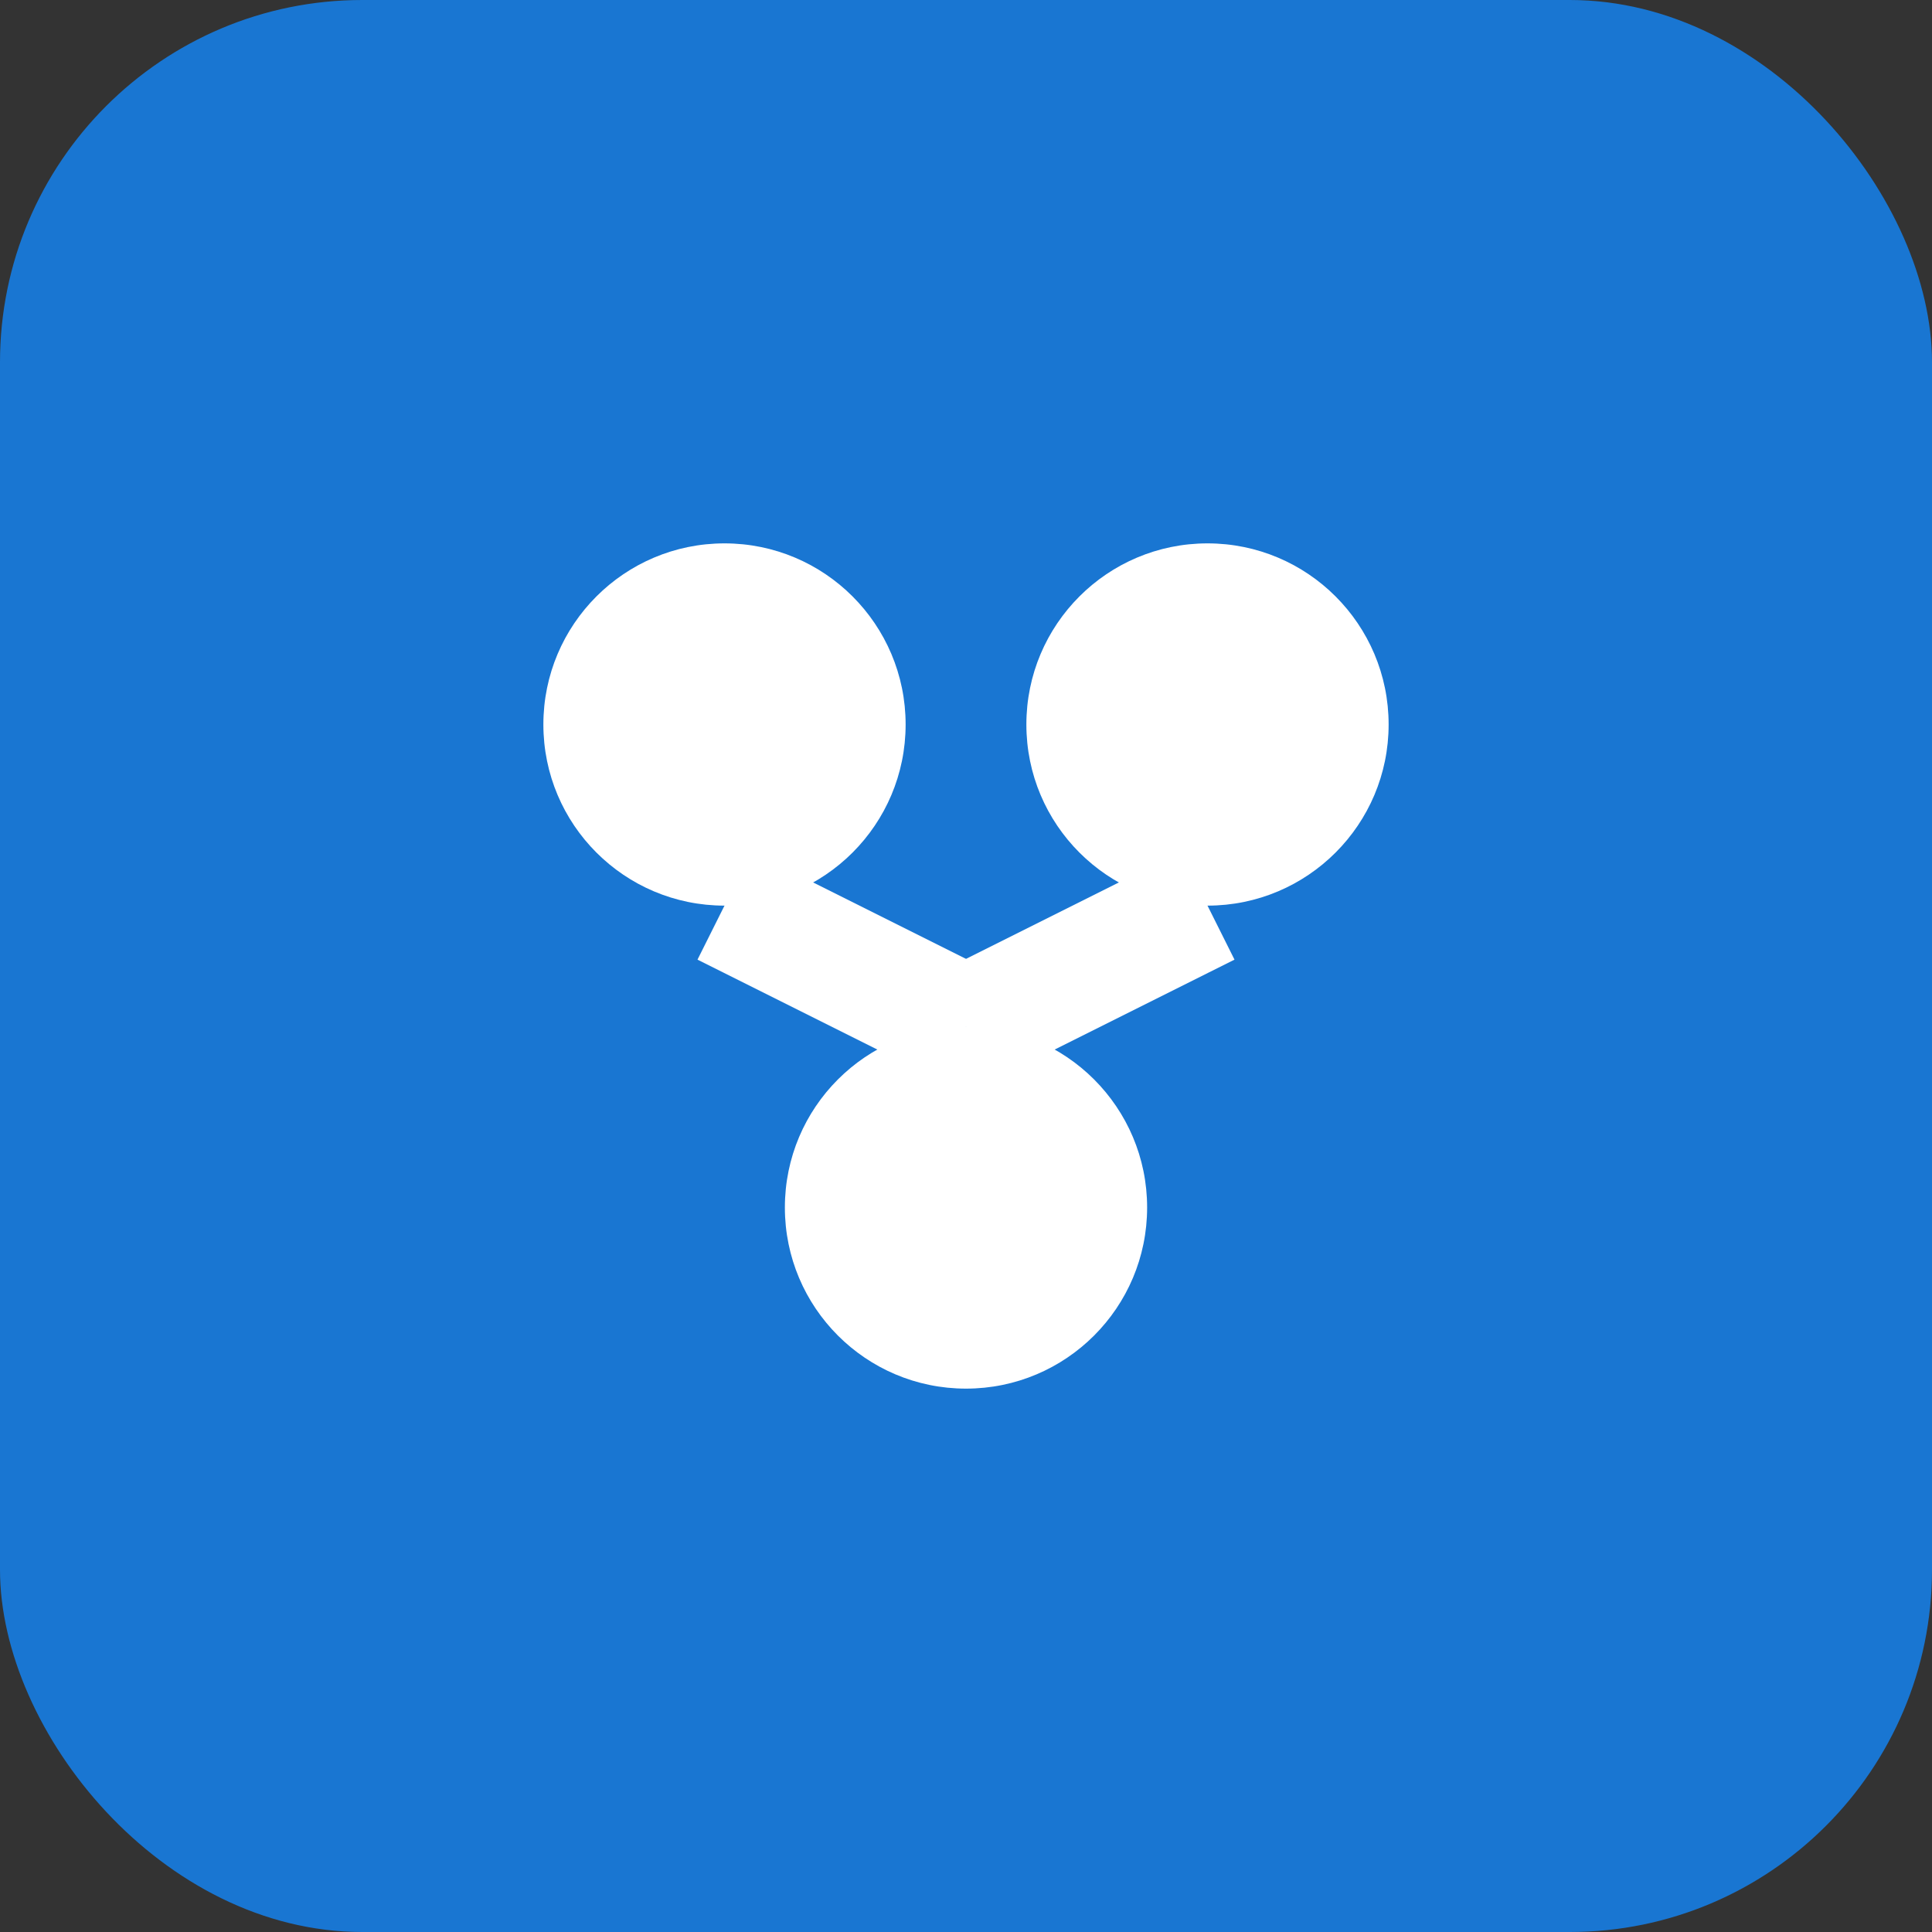 <svg width="32" height="32" viewBox="0 0 32 32" fill="none" xmlns="http://www.w3.org/2000/svg">
  <rect x="0" y="0" width="32" height="32" fill="#333333" stroke="none"/>
  <rect width="32" height="32" rx="6" fill="#1976d2"/>
  <circle cx="12" cy="12" r="3" fill="white"/>
  <circle cx="20" cy="12" r="3" fill="white"/>
  <circle cx="16" cy="20" r="3" fill="white"/>
  <line x1="12" y1="15" x2="16" y2="17" stroke="white" stroke-width="2"/>
  <line x1="20" y1="15" x2="16" y2="17" stroke="white" stroke-width="2"/>
</svg>